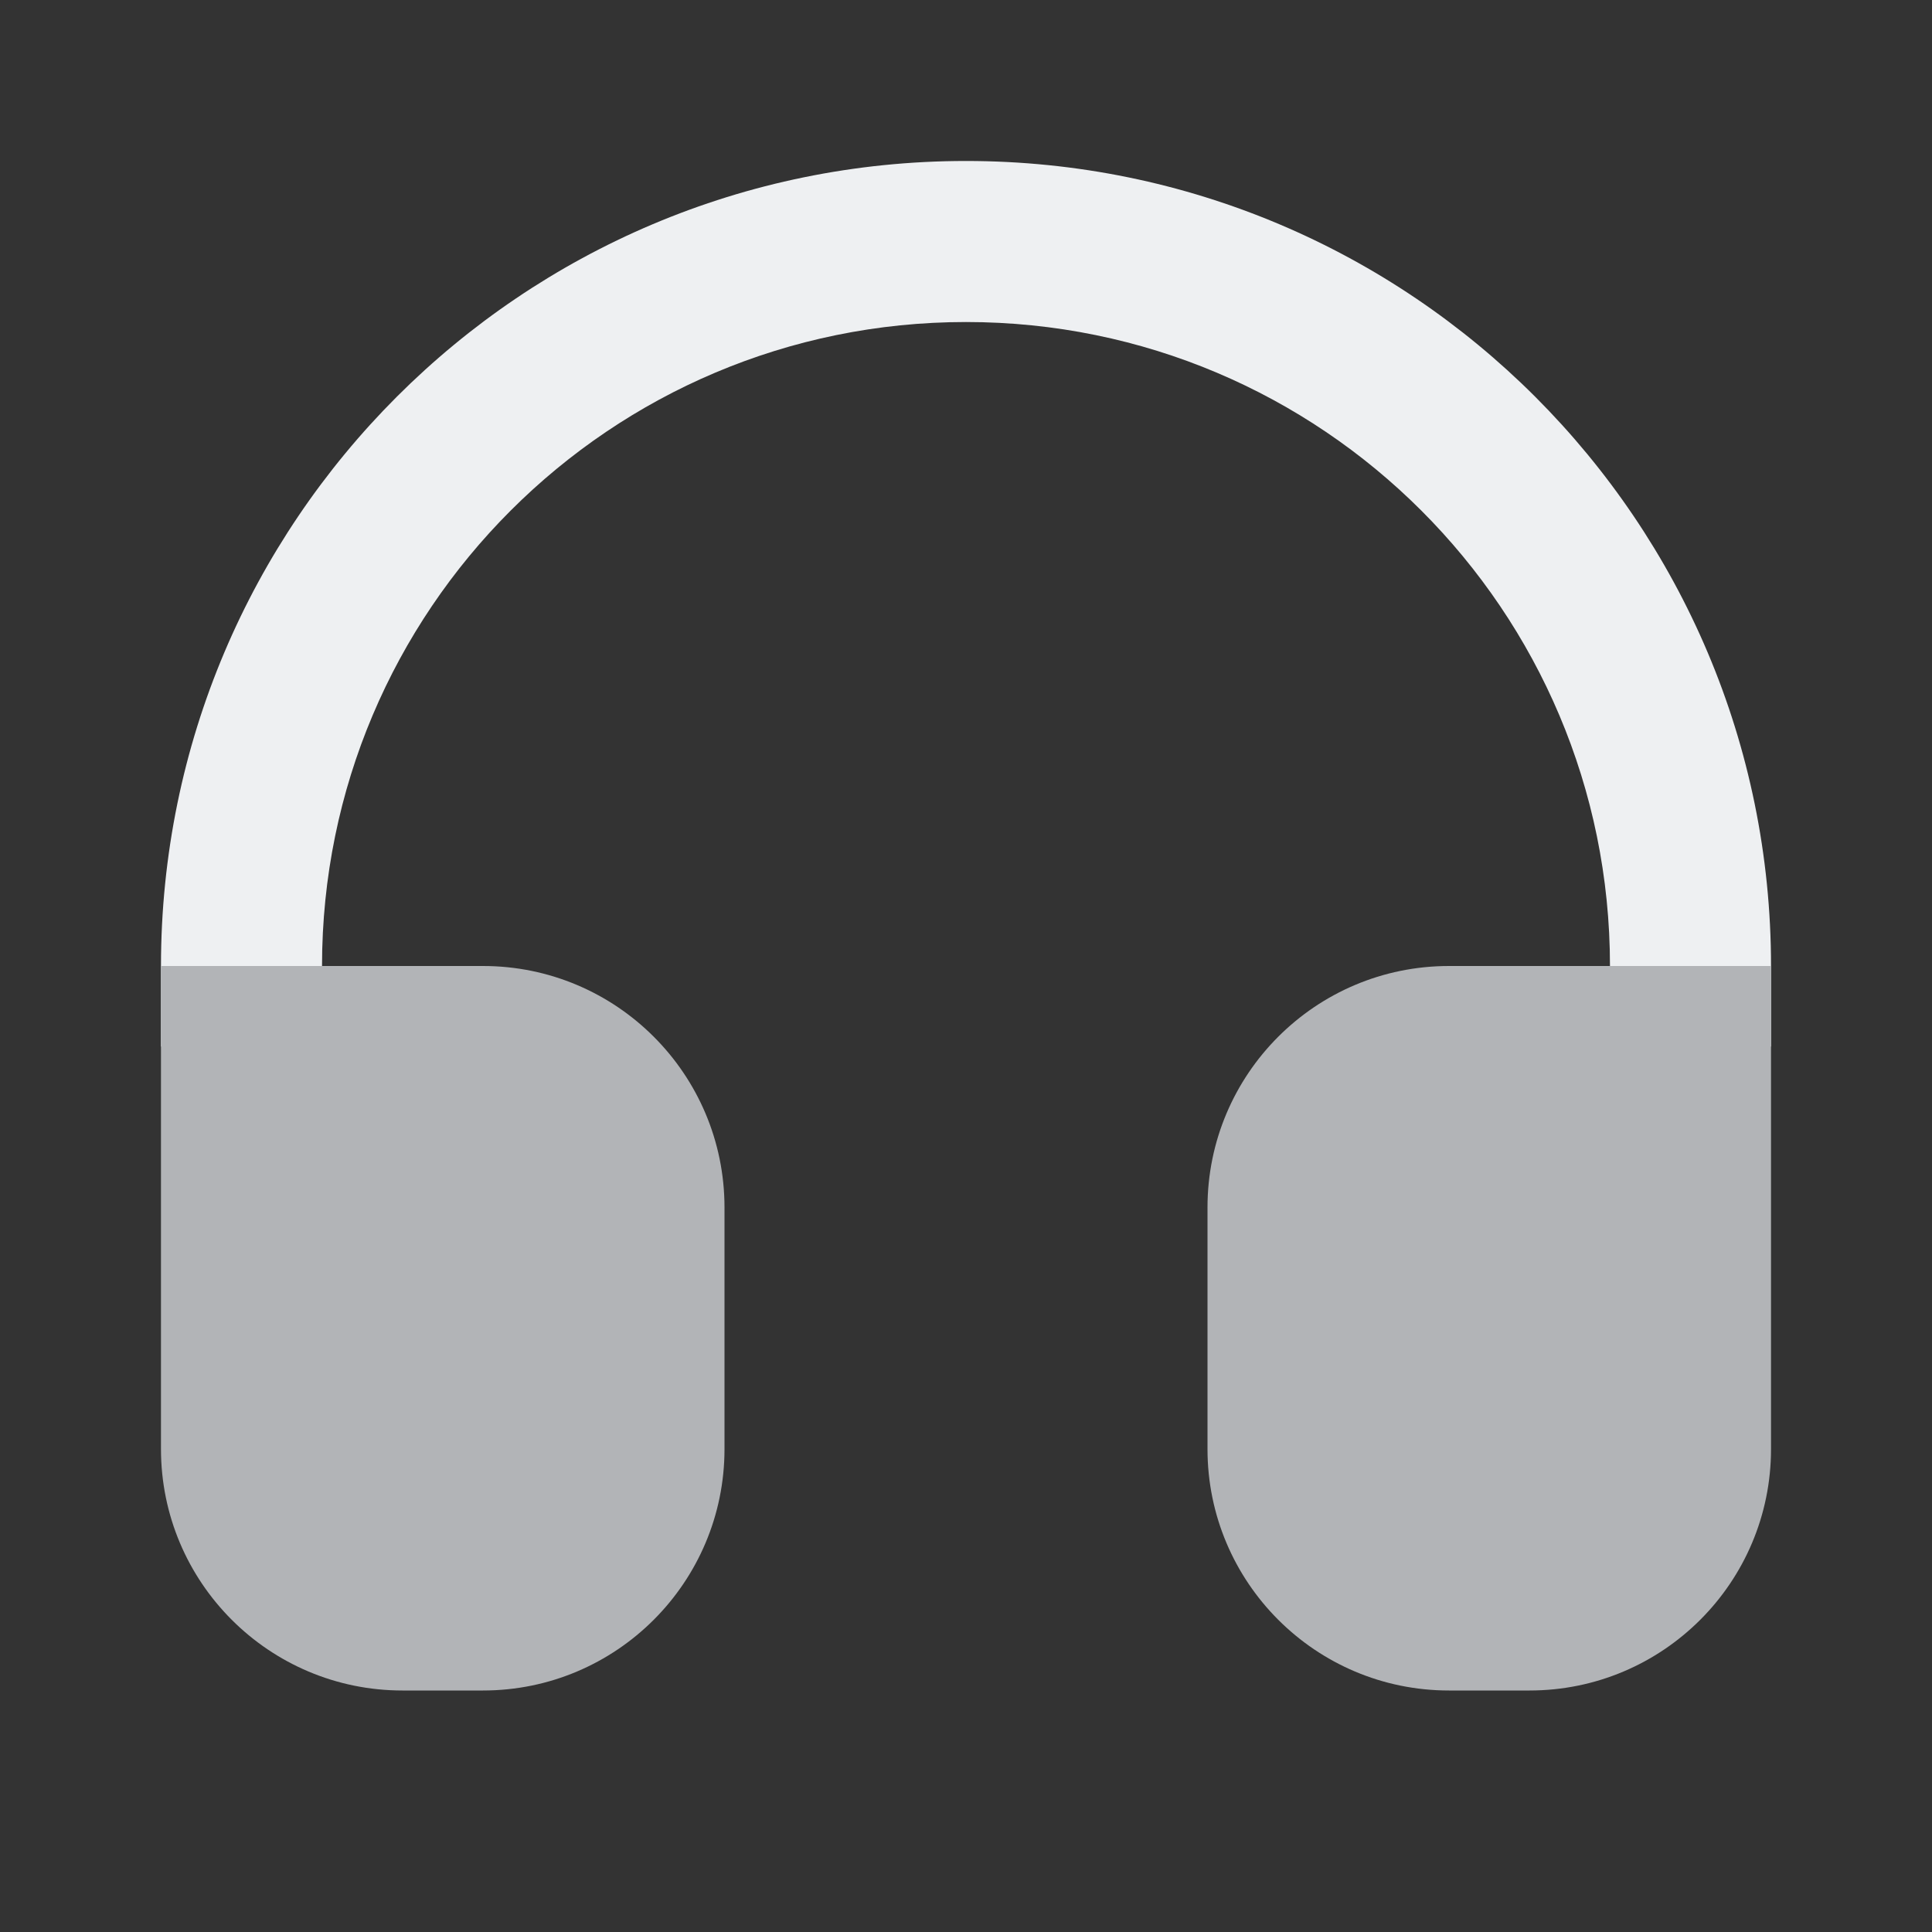 <svg width="28" height="28" viewBox="0 0 28 28" fill="none" xmlns="http://www.w3.org/2000/svg">
<rect x="0" y="0" width="28" height="28" fill="#333333" stroke="none"/>
<path fill-rule="evenodd" clip-rule="evenodd" d="M14 4.667C8.845 4.667 4.667 8.845 4.667 14V15.167H2.333V14C2.333 7.557 7.557 2.333 14 2.333C20.443 2.333 25.667 7.557 25.667 14V15.167H23.333V14C23.333 8.845 19.155 4.667 14 4.667Z" fill="#EEF0F2"/>
<path d="M7 14H2.333V21C2.333 22.933 3.9 24.5 5.833 24.5H7C8.933 24.5 10.5 22.933 10.5 21V17.5C10.5 15.567 8.933 14 7 14Z" fill="#B2B4B7"/>
<path d="M21 14C19.067 14 17.5 15.567 17.5 17.5V21C17.5 22.933 19.067 24.5 21 24.5H22.167C24.1 24.5 25.667 22.933 25.667 21V14H21Z" fill="#B2B4B7"/>
</svg>
